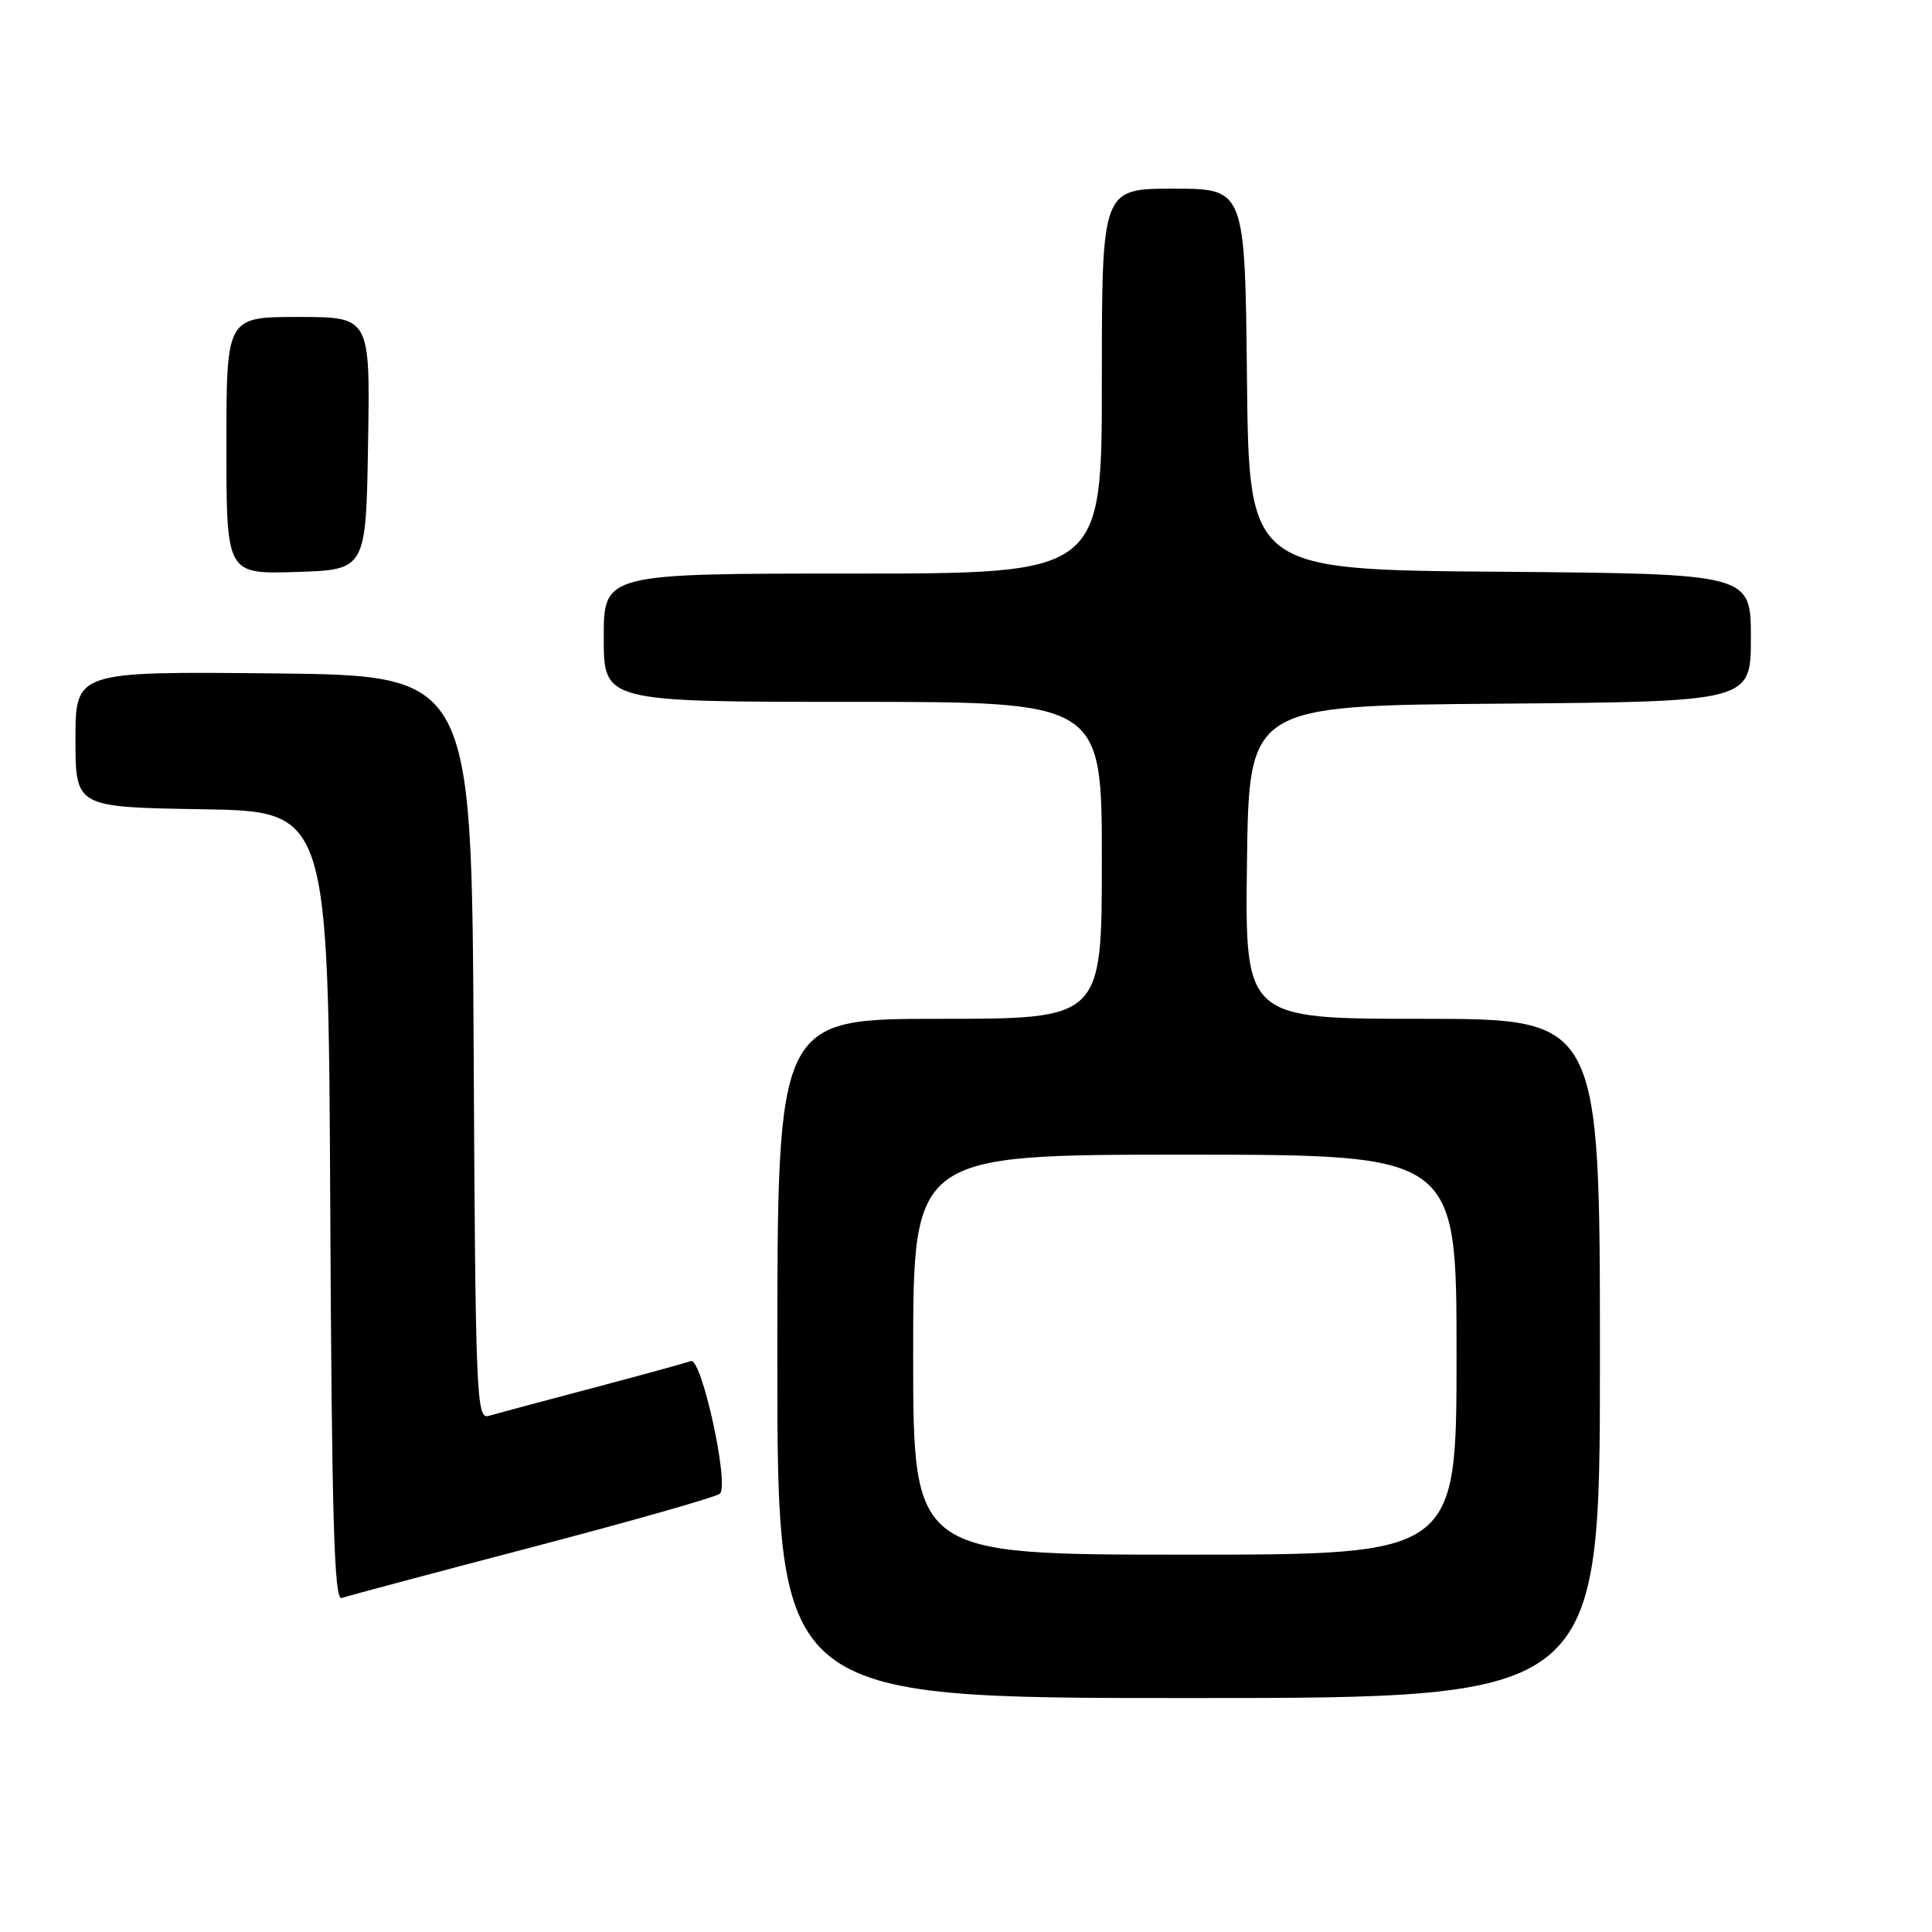 <?xml version="1.0" encoding="UTF-8" standalone="no"?>
<!DOCTYPE svg PUBLIC "-//W3C//DTD SVG 1.1//EN" "http://www.w3.org/Graphics/SVG/1.1/DTD/svg11.dtd" >
<svg xmlns="http://www.w3.org/2000/svg" xmlns:xlink="http://www.w3.org/1999/xlink" version="1.1" viewBox="0 0 256 256">
 <g >
 <path fill="currentColor"
d=" M 212.00 180.00 C 212.00 135.00 212.00 135.00 188.48 135.00 C 164.96 135.00 164.96 135.00 165.23 114.25 C 165.50 93.50 165.50 93.50 198.75 93.24 C 232.00 92.97 232.00 92.97 232.00 84.50 C 232.00 76.03 232.00 76.03 198.75 75.76 C 165.50 75.50 165.50 75.50 165.23 50.25 C 164.97 25.00 164.97 25.00 155.48 25.00 C 146.00 25.00 146.00 25.00 146.00 50.50 C 146.00 76.00 146.00 76.00 113.00 76.00 C 80.00 76.00 80.00 76.00 80.00 84.50 C 80.00 93.00 80.00 93.00 113.00 93.00 C 146.00 93.00 146.00 93.00 146.00 114.00 C 146.00 135.00 146.00 135.00 124.50 135.00 C 103.00 135.00 103.00 135.00 103.00 180.00 C 103.00 225.00 103.00 225.00 157.50 225.00 C 212.00 225.00 212.00 225.00 212.00 180.00 Z  M 70.50 205.01 C 83.70 201.55 94.90 198.36 95.39 197.92 C 96.67 196.77 92.96 179.80 91.54 180.35 C 90.92 180.58 85.03 182.20 78.46 183.94 C 71.88 185.67 65.72 187.33 64.76 187.61 C 63.12 188.10 63.00 185.14 62.76 138.81 C 62.50 89.50 62.50 89.50 36.25 89.23 C 10.00 88.97 10.00 88.97 10.00 97.96 C 10.00 106.95 10.00 106.95 26.75 107.23 C 43.50 107.50 43.50 107.50 43.76 159.85 C 43.96 201.02 44.28 212.11 45.26 211.75 C 45.94 211.50 57.30 208.47 70.50 205.01 Z  M 48.77 58.75 C 49.05 42.00 49.05 42.00 39.52 42.00 C 30.00 42.00 30.00 42.00 30.00 59.04 C 30.00 76.08 30.00 76.08 39.25 75.79 C 48.50 75.50 48.50 75.50 48.77 58.75 Z  M 121.00 179.50 C 121.00 153.00 121.00 153.00 157.00 153.00 C 193.00 153.00 193.00 153.00 193.00 179.50 C 193.00 206.00 193.00 206.00 157.00 206.00 C 121.00 206.00 121.00 206.00 121.00 179.50 Z "/>
</g>
</svg>